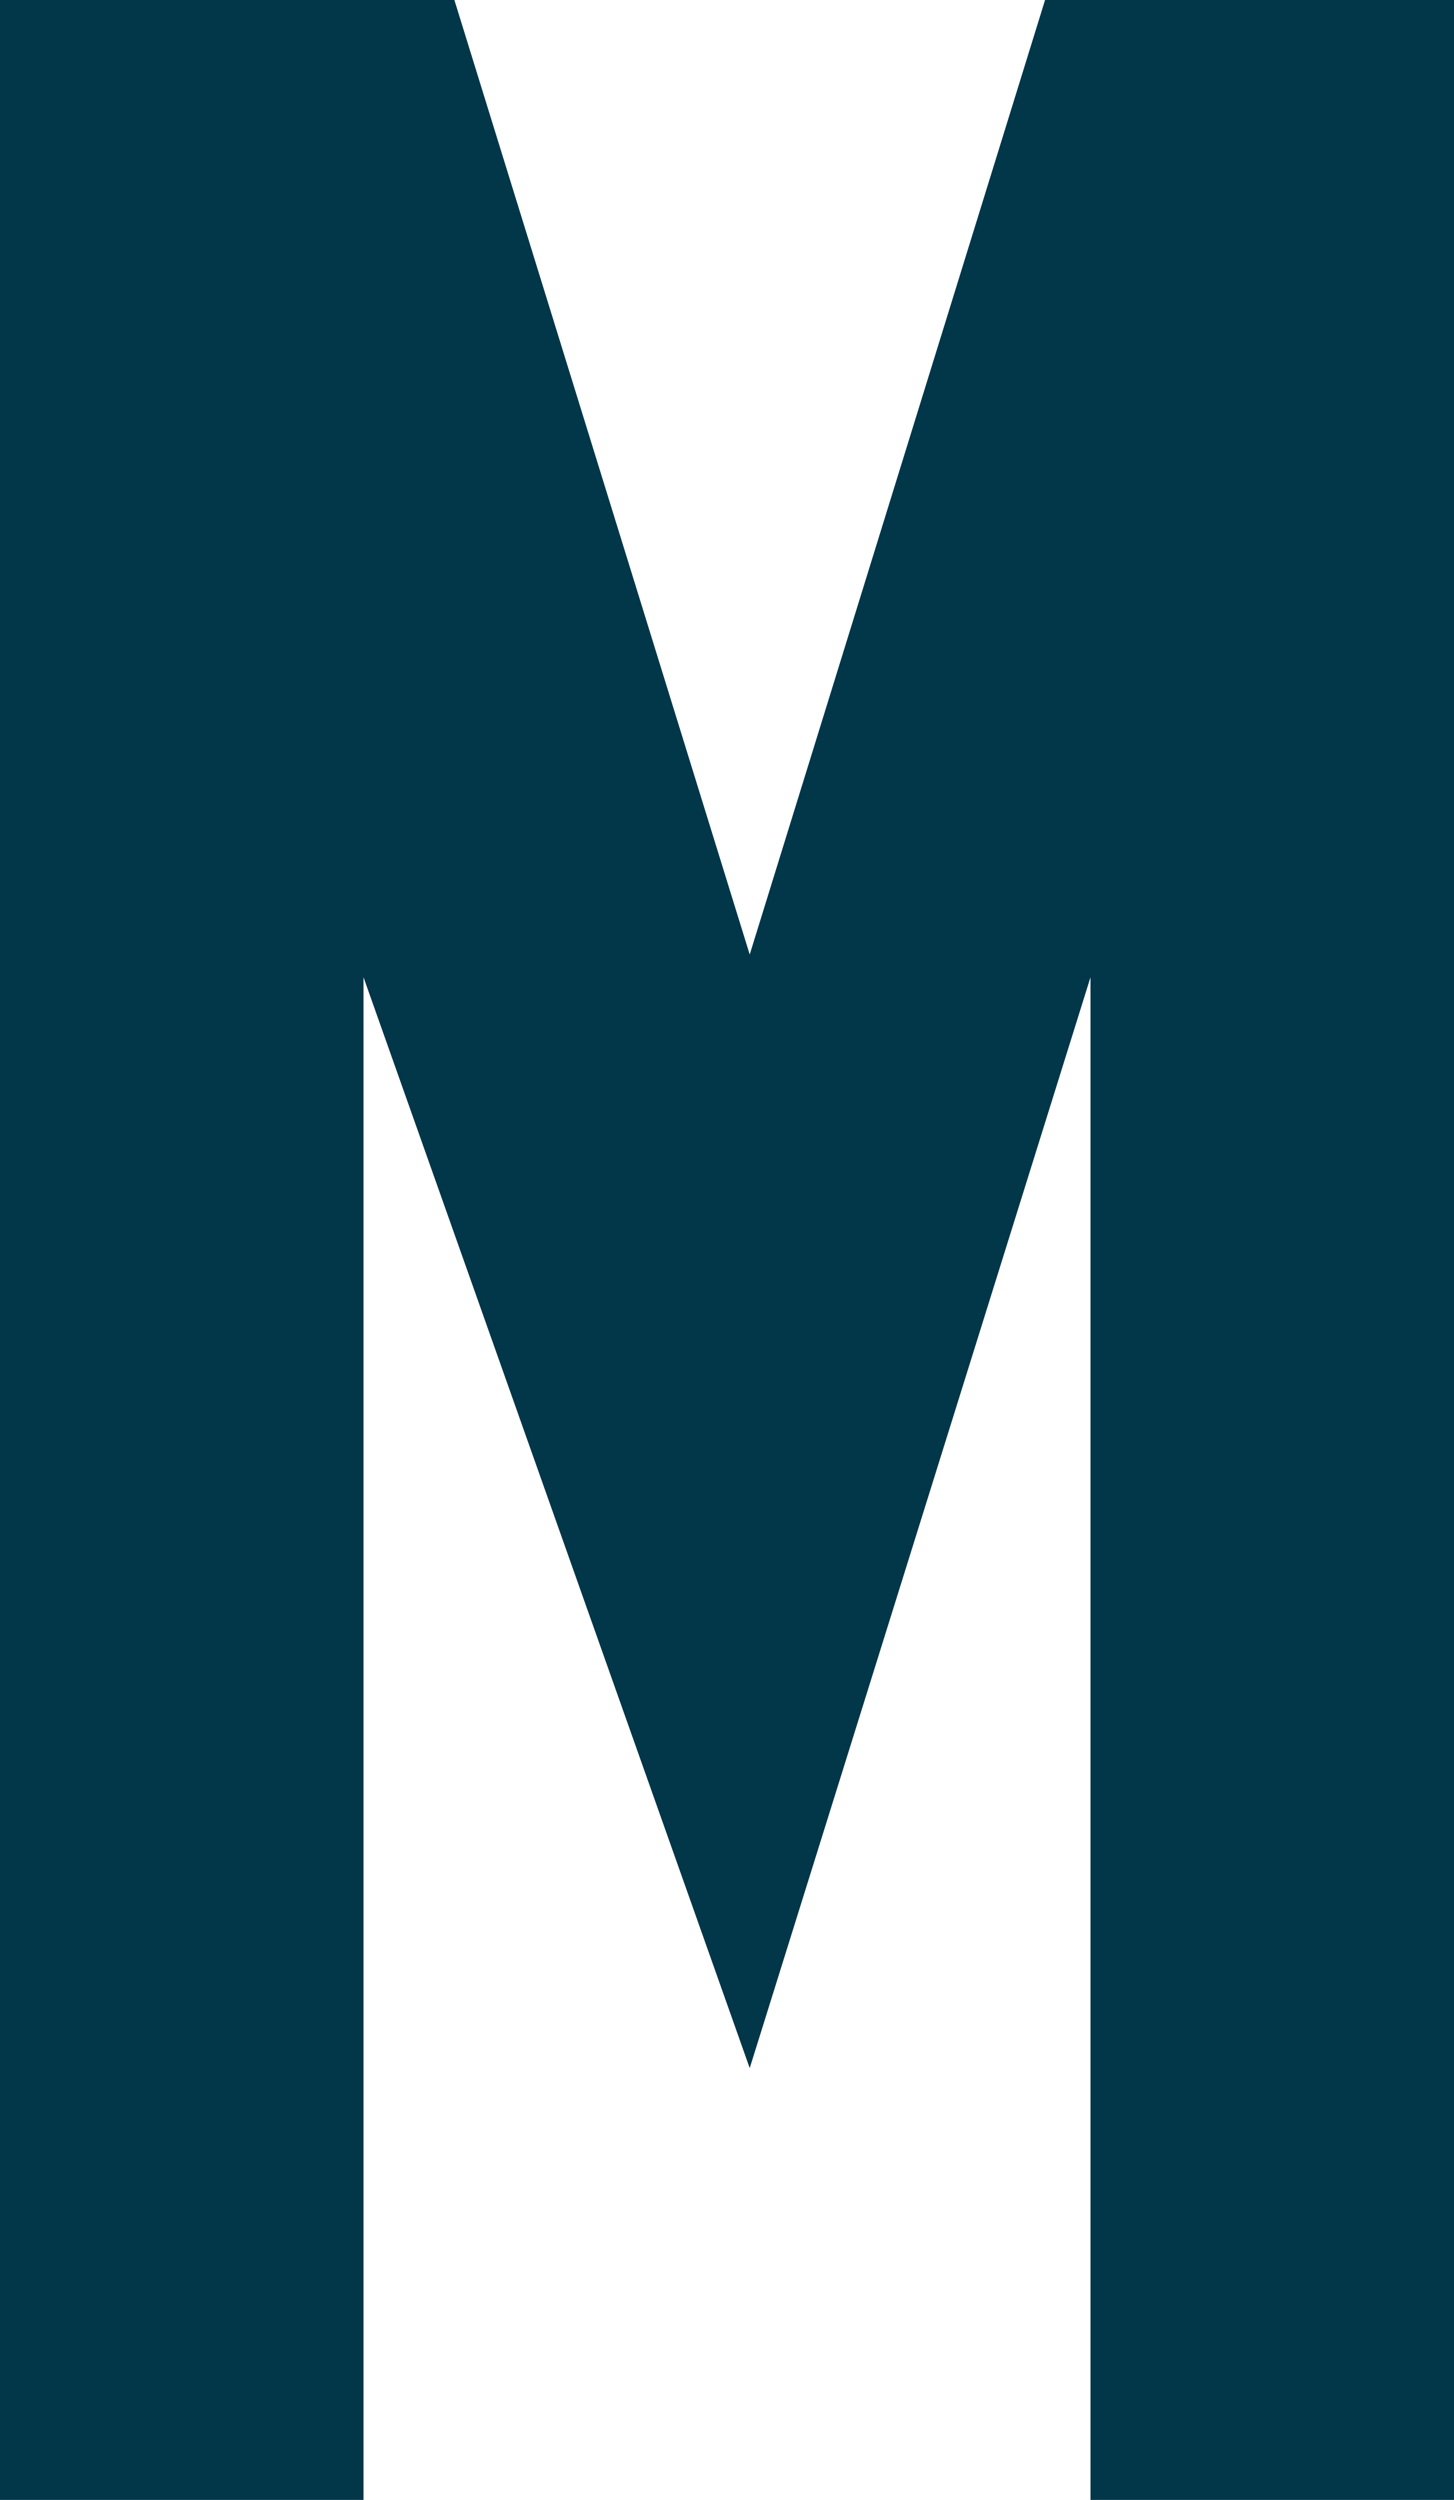 <?xml version="1.0" encoding="utf-8"?>
<!-- Generator: Adobe Illustrator 16.0.0, SVG Export Plug-In . SVG Version: 6.00 Build 0)  -->
<!DOCTYPE svg PUBLIC "-//W3C//DTD SVG 1.1//EN" "http://www.w3.org/Graphics/SVG/1.1/DTD/svg11.dtd">
<svg version="1.1" id="Layer_1" xmlns="http://www.w3.org/2000/svg" xmlns:xlink="http://www.w3.org/1999/xlink" x="0px" y="0px"
	 width="64px" height="110px" viewBox="0 0 64 110" style="enable-background:new 0 0 64 110;" xml:space="preserve">
<path style="fill:#023649;" d="M64,110H48V43L33,91L16,43v67H0V0h20l13,42L46,0h18V110z"/>
</svg>
